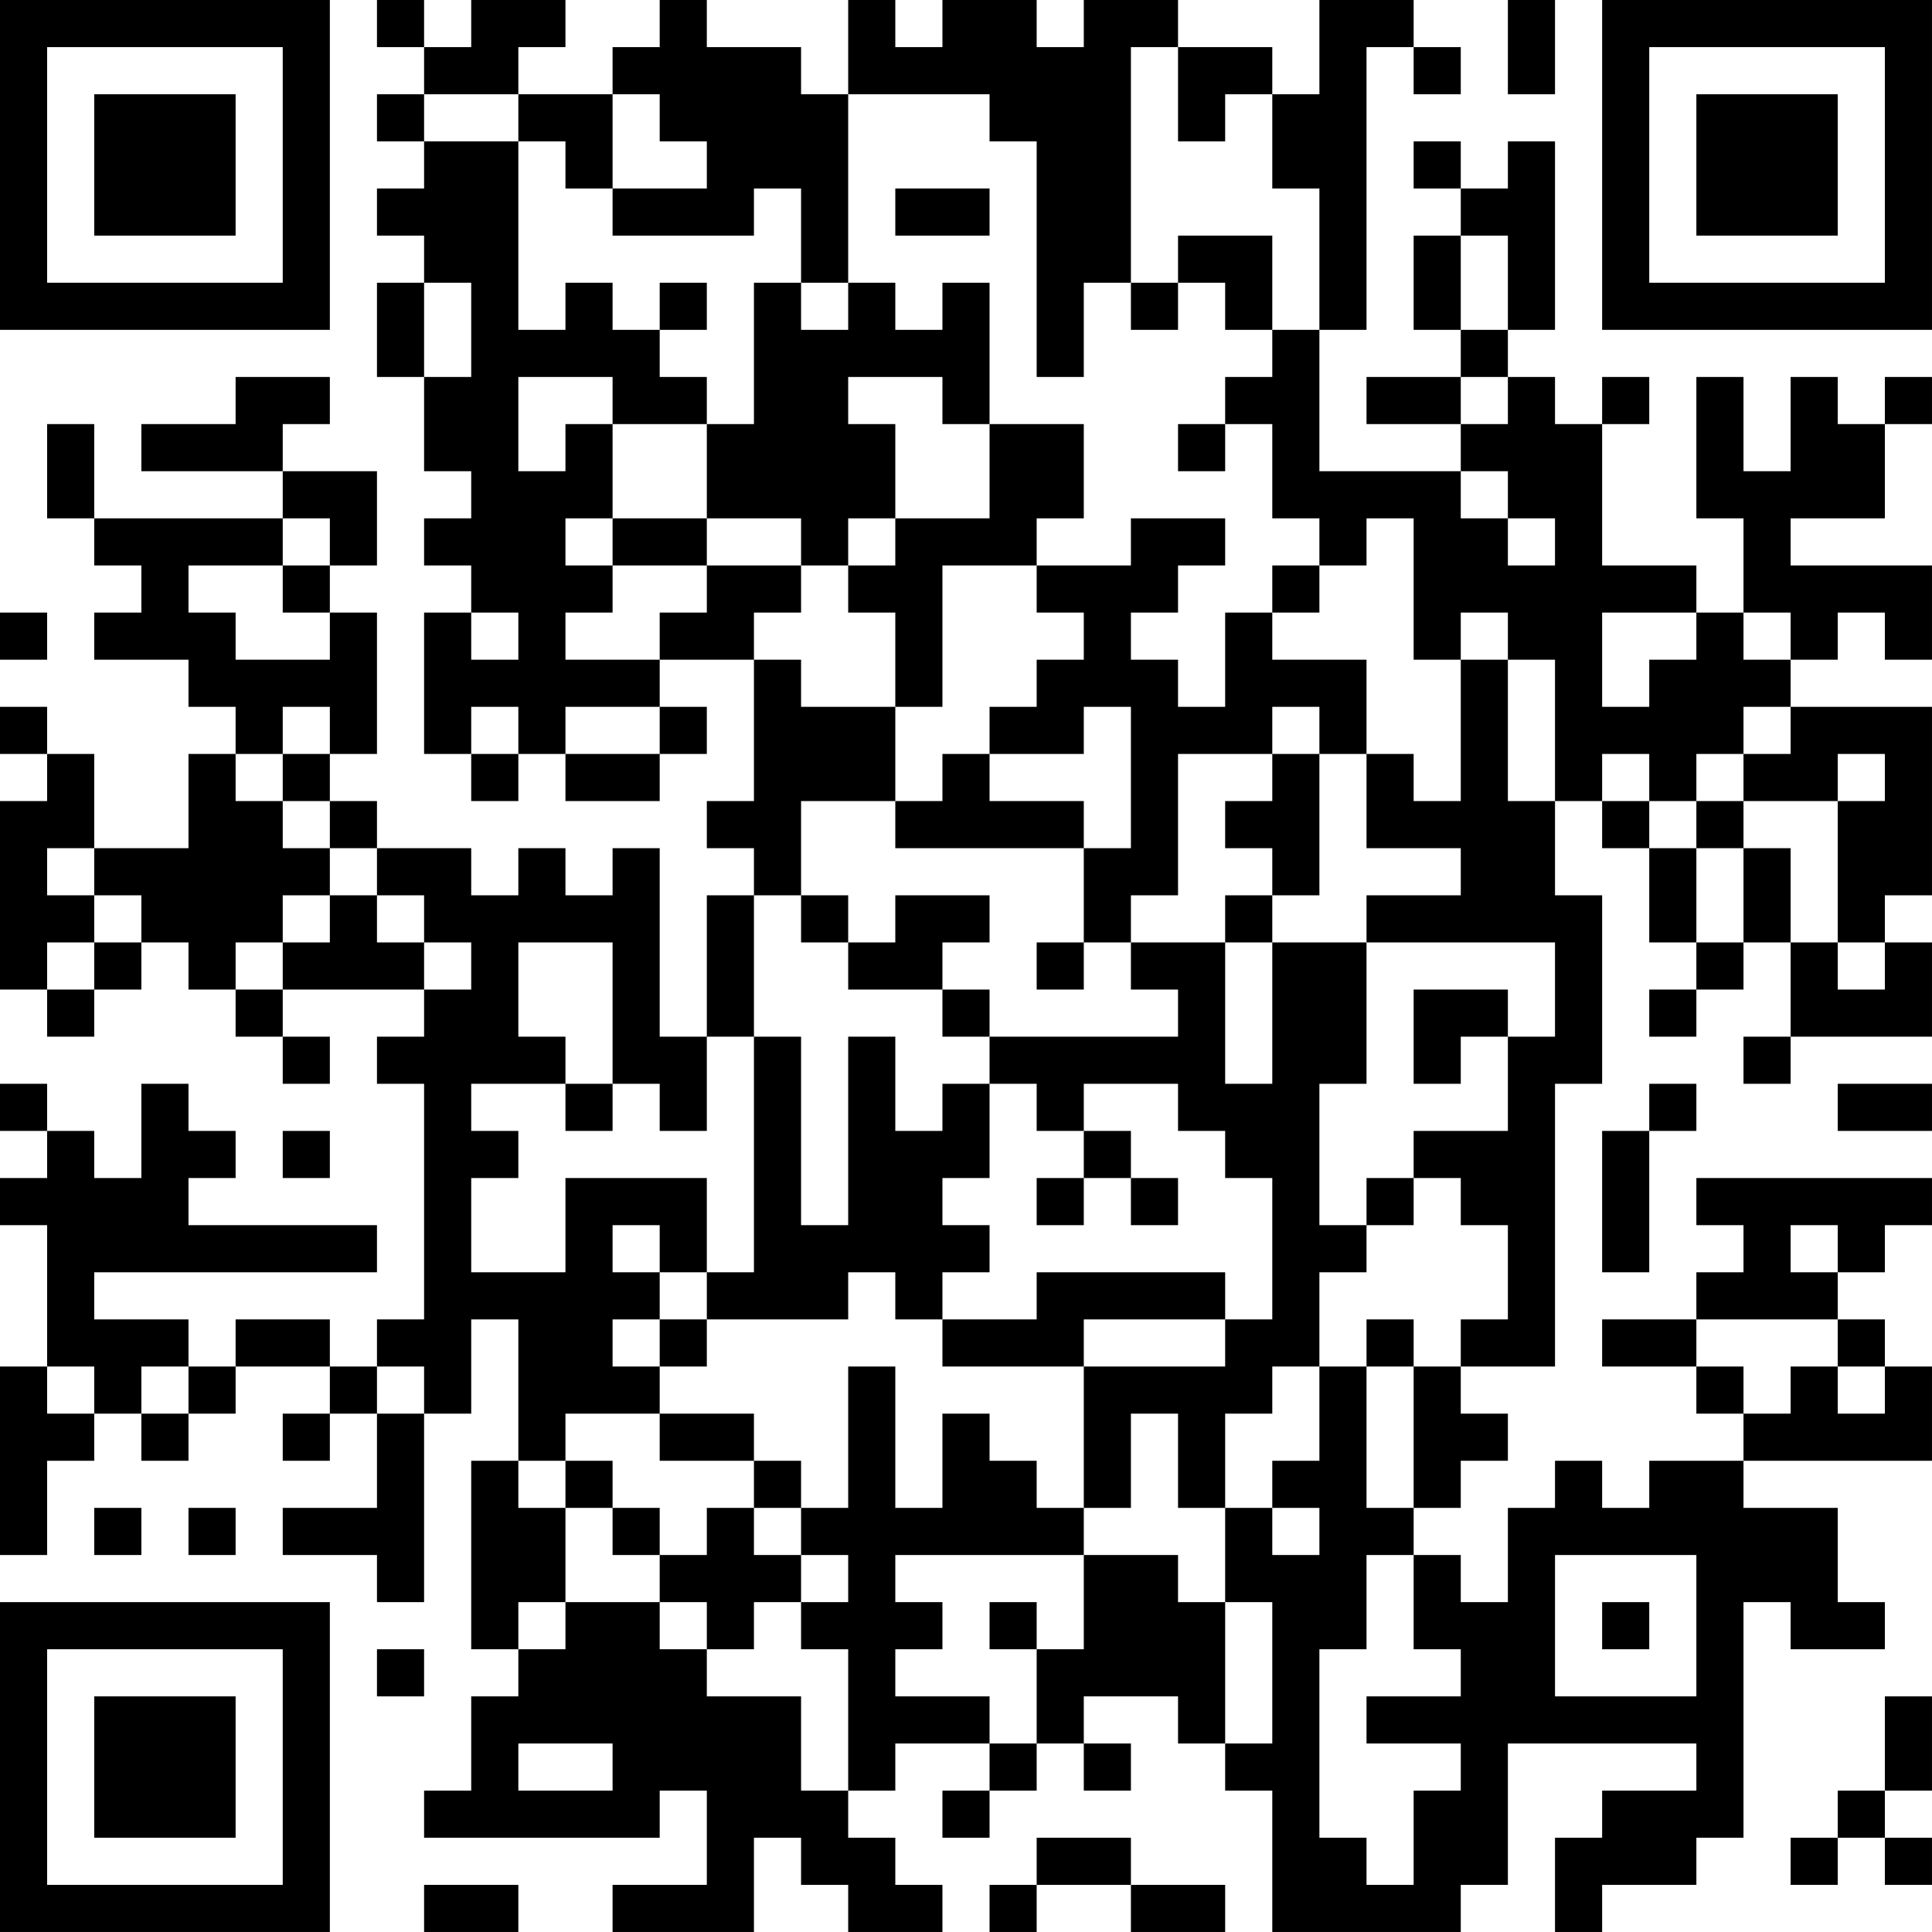 <?xml version="1.0" encoding="UTF-8"?>
<svg xmlns="http://www.w3.org/2000/svg" version="1.1" width="200" height="200" viewBox="0 0 200 200"><rect x="0" y="0" width="200" height="200" fill="#ffffff"/><g transform="scale(4.878)"><g transform="translate(0,0)"><path fill-rule="evenodd" d="M8 0L8 1L9 1L9 2L8 2L8 3L9 3L9 4L8 4L8 5L9 5L9 6L8 6L8 8L9 8L9 10L10 10L10 11L9 11L9 12L10 12L10 13L9 13L9 16L10 16L10 17L11 17L11 16L12 16L12 17L14 17L14 16L15 16L15 15L14 15L14 14L16 14L16 17L15 17L15 18L16 18L16 19L15 19L15 22L14 22L14 18L13 18L13 19L12 19L12 18L11 18L11 19L10 19L10 18L8 18L8 17L7 17L7 16L8 16L8 13L7 13L7 12L8 12L8 10L6 10L6 9L7 9L7 8L5 8L5 9L3 9L3 10L6 10L6 11L2 11L2 9L1 9L1 11L2 11L2 12L3 12L3 13L2 13L2 14L4 14L4 15L5 15L5 16L4 16L4 18L2 18L2 16L1 16L1 15L0 15L0 16L1 16L1 17L0 17L0 21L1 21L1 22L2 22L2 21L3 21L3 20L4 20L4 21L5 21L5 22L6 22L6 23L7 23L7 22L6 22L6 21L9 21L9 22L8 22L8 23L9 23L9 28L8 28L8 29L7 29L7 28L5 28L5 29L4 29L4 28L2 28L2 27L8 27L8 26L4 26L4 25L5 25L5 24L4 24L4 23L3 23L3 25L2 25L2 24L1 24L1 23L0 23L0 24L1 24L1 25L0 25L0 26L1 26L1 29L0 29L0 33L1 33L1 31L2 31L2 30L3 30L3 31L4 31L4 30L5 30L5 29L7 29L7 30L6 30L6 31L7 31L7 30L8 30L8 32L6 32L6 33L8 33L8 34L9 34L9 30L10 30L10 28L11 28L11 31L10 31L10 35L11 35L11 36L10 36L10 38L9 38L9 39L14 39L14 38L15 38L15 40L13 40L13 41L16 41L16 39L17 39L17 40L18 40L18 41L20 41L20 40L19 40L19 39L18 39L18 38L19 38L19 37L21 37L21 38L20 38L20 39L21 39L21 38L22 38L22 37L23 37L23 38L24 38L24 37L23 37L23 36L25 36L25 37L26 37L26 38L27 38L27 41L31 41L31 40L32 40L32 37L36 37L36 38L34 38L34 39L33 39L33 41L34 41L34 40L36 40L36 39L37 39L37 34L38 34L38 35L40 35L40 34L39 34L39 32L37 32L37 31L41 31L41 29L40 29L40 28L39 28L39 27L40 27L40 26L41 26L41 25L36 25L36 26L37 26L37 27L36 27L36 28L34 28L34 29L36 29L36 30L37 30L37 31L35 31L35 32L34 32L34 31L33 31L33 32L32 32L32 34L31 34L31 33L30 33L30 32L31 32L31 31L32 31L32 30L31 30L31 29L33 29L33 23L34 23L34 19L33 19L33 17L34 17L34 18L35 18L35 20L36 20L36 21L35 21L35 22L36 22L36 21L37 21L37 20L38 20L38 22L37 22L37 23L38 23L38 22L41 22L41 20L40 20L40 19L41 19L41 15L38 15L38 14L39 14L39 13L40 13L40 14L41 14L41 12L38 12L38 11L40 11L40 9L41 9L41 8L40 8L40 9L39 9L39 8L38 8L38 10L37 10L37 8L36 8L36 11L37 11L37 13L36 13L36 12L34 12L34 9L35 9L35 8L34 8L34 9L33 9L33 8L32 8L32 7L33 7L33 3L32 3L32 4L31 4L31 3L30 3L30 4L31 4L31 5L30 5L30 7L31 7L31 8L29 8L29 9L31 9L31 10L28 10L28 7L29 7L29 1L30 1L30 2L31 2L31 1L30 1L30 0L28 0L28 2L27 2L27 1L25 1L25 0L23 0L23 1L22 1L22 0L20 0L20 1L19 1L19 0L18 0L18 2L17 2L17 1L15 1L15 0L14 0L14 1L13 1L13 2L11 2L11 1L12 1L12 0L10 0L10 1L9 1L9 0ZM32 0L32 2L33 2L33 0ZM24 1L24 6L23 6L23 8L22 8L22 3L21 3L21 2L18 2L18 6L17 6L17 4L16 4L16 5L13 5L13 4L15 4L15 3L14 3L14 2L13 2L13 4L12 4L12 3L11 3L11 2L9 2L9 3L11 3L11 7L12 7L12 6L13 6L13 7L14 7L14 8L15 8L15 9L13 9L13 8L11 8L11 10L12 10L12 9L13 9L13 11L12 11L12 12L13 12L13 13L12 13L12 14L14 14L14 13L15 13L15 12L17 12L17 13L16 13L16 14L17 14L17 15L19 15L19 17L17 17L17 19L16 19L16 22L15 22L15 24L14 24L14 23L13 23L13 20L11 20L11 22L12 22L12 23L10 23L10 24L11 24L11 25L10 25L10 27L12 27L12 25L15 25L15 27L14 27L14 26L13 26L13 27L14 27L14 28L13 28L13 29L14 29L14 30L12 30L12 31L11 31L11 32L12 32L12 34L11 34L11 35L12 35L12 34L14 34L14 35L15 35L15 36L17 36L17 38L18 38L18 35L17 35L17 34L18 34L18 33L17 33L17 32L18 32L18 29L19 29L19 32L20 32L20 30L21 30L21 31L22 31L22 32L23 32L23 33L19 33L19 34L20 34L20 35L19 35L19 36L21 36L21 37L22 37L22 35L23 35L23 33L25 33L25 34L26 34L26 37L27 37L27 34L26 34L26 32L27 32L27 33L28 33L28 32L27 32L27 31L28 31L28 29L29 29L29 32L30 32L30 29L31 29L31 28L32 28L32 26L31 26L31 25L30 25L30 24L32 24L32 22L33 22L33 20L29 20L29 19L31 19L31 18L29 18L29 16L30 16L30 17L31 17L31 14L32 14L32 17L33 17L33 14L32 14L32 13L31 13L31 14L30 14L30 11L29 11L29 12L28 12L28 11L27 11L27 9L26 9L26 8L27 8L27 7L28 7L28 4L27 4L27 2L26 2L26 3L25 3L25 1ZM19 4L19 5L21 5L21 4ZM25 5L25 6L24 6L24 7L25 7L25 6L26 6L26 7L27 7L27 5ZM31 5L31 7L32 7L32 5ZM9 6L9 8L10 8L10 6ZM14 6L14 7L15 7L15 6ZM16 6L16 9L15 9L15 11L13 11L13 12L15 12L15 11L17 11L17 12L18 12L18 13L19 13L19 15L20 15L20 12L22 12L22 13L23 13L23 14L22 14L22 15L21 15L21 16L20 16L20 17L19 17L19 18L23 18L23 20L22 20L22 21L23 21L23 20L24 20L24 21L25 21L25 22L21 22L21 21L20 21L20 20L21 20L21 19L19 19L19 20L18 20L18 19L17 19L17 20L18 20L18 21L20 21L20 22L21 22L21 23L20 23L20 24L19 24L19 22L18 22L18 26L17 26L17 22L16 22L16 27L15 27L15 28L14 28L14 29L15 29L15 28L18 28L18 27L19 27L19 28L20 28L20 29L23 29L23 32L24 32L24 30L25 30L25 32L26 32L26 30L27 30L27 29L28 29L28 27L29 27L29 26L30 26L30 25L29 25L29 26L28 26L28 23L29 23L29 20L27 20L27 19L28 19L28 16L29 16L29 14L27 14L27 13L28 13L28 12L27 12L27 13L26 13L26 15L25 15L25 14L24 14L24 13L25 13L25 12L26 12L26 11L24 11L24 12L22 12L22 11L23 11L23 9L21 9L21 6L20 6L20 7L19 7L19 6L18 6L18 7L17 7L17 6ZM18 8L18 9L19 9L19 11L18 11L18 12L19 12L19 11L21 11L21 9L20 9L20 8ZM31 8L31 9L32 9L32 8ZM25 9L25 10L26 10L26 9ZM31 10L31 11L32 11L32 12L33 12L33 11L32 11L32 10ZM6 11L6 12L4 12L4 13L5 13L5 14L7 14L7 13L6 13L6 12L7 12L7 11ZM0 13L0 14L1 14L1 13ZM10 13L10 14L11 14L11 13ZM34 13L34 15L35 15L35 14L36 14L36 13ZM37 13L37 14L38 14L38 13ZM6 15L6 16L5 16L5 17L6 17L6 18L7 18L7 19L6 19L6 20L5 20L5 21L6 21L6 20L7 20L7 19L8 19L8 20L9 20L9 21L10 21L10 20L9 20L9 19L8 19L8 18L7 18L7 17L6 17L6 16L7 16L7 15ZM10 15L10 16L11 16L11 15ZM12 15L12 16L14 16L14 15ZM23 15L23 16L21 16L21 17L23 17L23 18L24 18L24 15ZM27 15L27 16L25 16L25 19L24 19L24 20L26 20L26 23L27 23L27 20L26 20L26 19L27 19L27 18L26 18L26 17L27 17L27 16L28 16L28 15ZM37 15L37 16L36 16L36 17L35 17L35 16L34 16L34 17L35 17L35 18L36 18L36 20L37 20L37 18L38 18L38 20L39 20L39 21L40 21L40 20L39 20L39 17L40 17L40 16L39 16L39 17L37 17L37 16L38 16L38 15ZM36 17L36 18L37 18L37 17ZM1 18L1 19L2 19L2 20L1 20L1 21L2 21L2 20L3 20L3 19L2 19L2 18ZM30 21L30 23L31 23L31 22L32 22L32 21ZM12 23L12 24L13 24L13 23ZM21 23L21 25L20 25L20 26L21 26L21 27L20 27L20 28L22 28L22 27L26 27L26 28L23 28L23 29L26 29L26 28L27 28L27 25L26 25L26 24L25 24L25 23L23 23L23 24L22 24L22 23ZM35 23L35 24L34 24L34 27L35 27L35 24L36 24L36 23ZM39 23L39 24L41 24L41 23ZM6 24L6 25L7 25L7 24ZM23 24L23 25L22 25L22 26L23 26L23 25L24 25L24 26L25 26L25 25L24 25L24 24ZM38 26L38 27L39 27L39 26ZM29 28L29 29L30 29L30 28ZM36 28L36 29L37 29L37 30L38 30L38 29L39 29L39 30L40 30L40 29L39 29L39 28ZM1 29L1 30L2 30L2 29ZM3 29L3 30L4 30L4 29ZM8 29L8 30L9 30L9 29ZM14 30L14 31L16 31L16 32L15 32L15 33L14 33L14 32L13 32L13 31L12 31L12 32L13 32L13 33L14 33L14 34L15 34L15 35L16 35L16 34L17 34L17 33L16 33L16 32L17 32L17 31L16 31L16 30ZM2 32L2 33L3 33L3 32ZM4 32L4 33L5 33L5 32ZM29 33L29 35L28 35L28 39L29 39L29 40L30 40L30 38L31 38L31 37L29 37L29 36L31 36L31 35L30 35L30 33ZM33 33L33 36L36 36L36 33ZM21 34L21 35L22 35L22 34ZM34 34L34 35L35 35L35 34ZM8 35L8 36L9 36L9 35ZM40 36L40 38L39 38L39 39L38 39L38 40L39 40L39 39L40 39L40 40L41 40L41 39L40 39L40 38L41 38L41 36ZM11 37L11 38L13 38L13 37ZM22 39L22 40L21 40L21 41L22 41L22 40L24 40L24 41L26 41L26 40L24 40L24 39ZM9 40L9 41L11 41L11 40ZM0 0L0 7L7 7L7 0ZM1 1L1 6L6 6L6 1ZM2 2L2 5L5 5L5 2ZM34 0L34 7L41 7L41 0ZM35 1L35 6L40 6L40 1ZM36 2L36 5L39 5L39 2ZM0 34L0 41L7 41L7 34ZM1 35L1 40L6 40L6 35ZM2 36L2 39L5 39L5 36Z" fill="#000000"/></g></g></svg>
